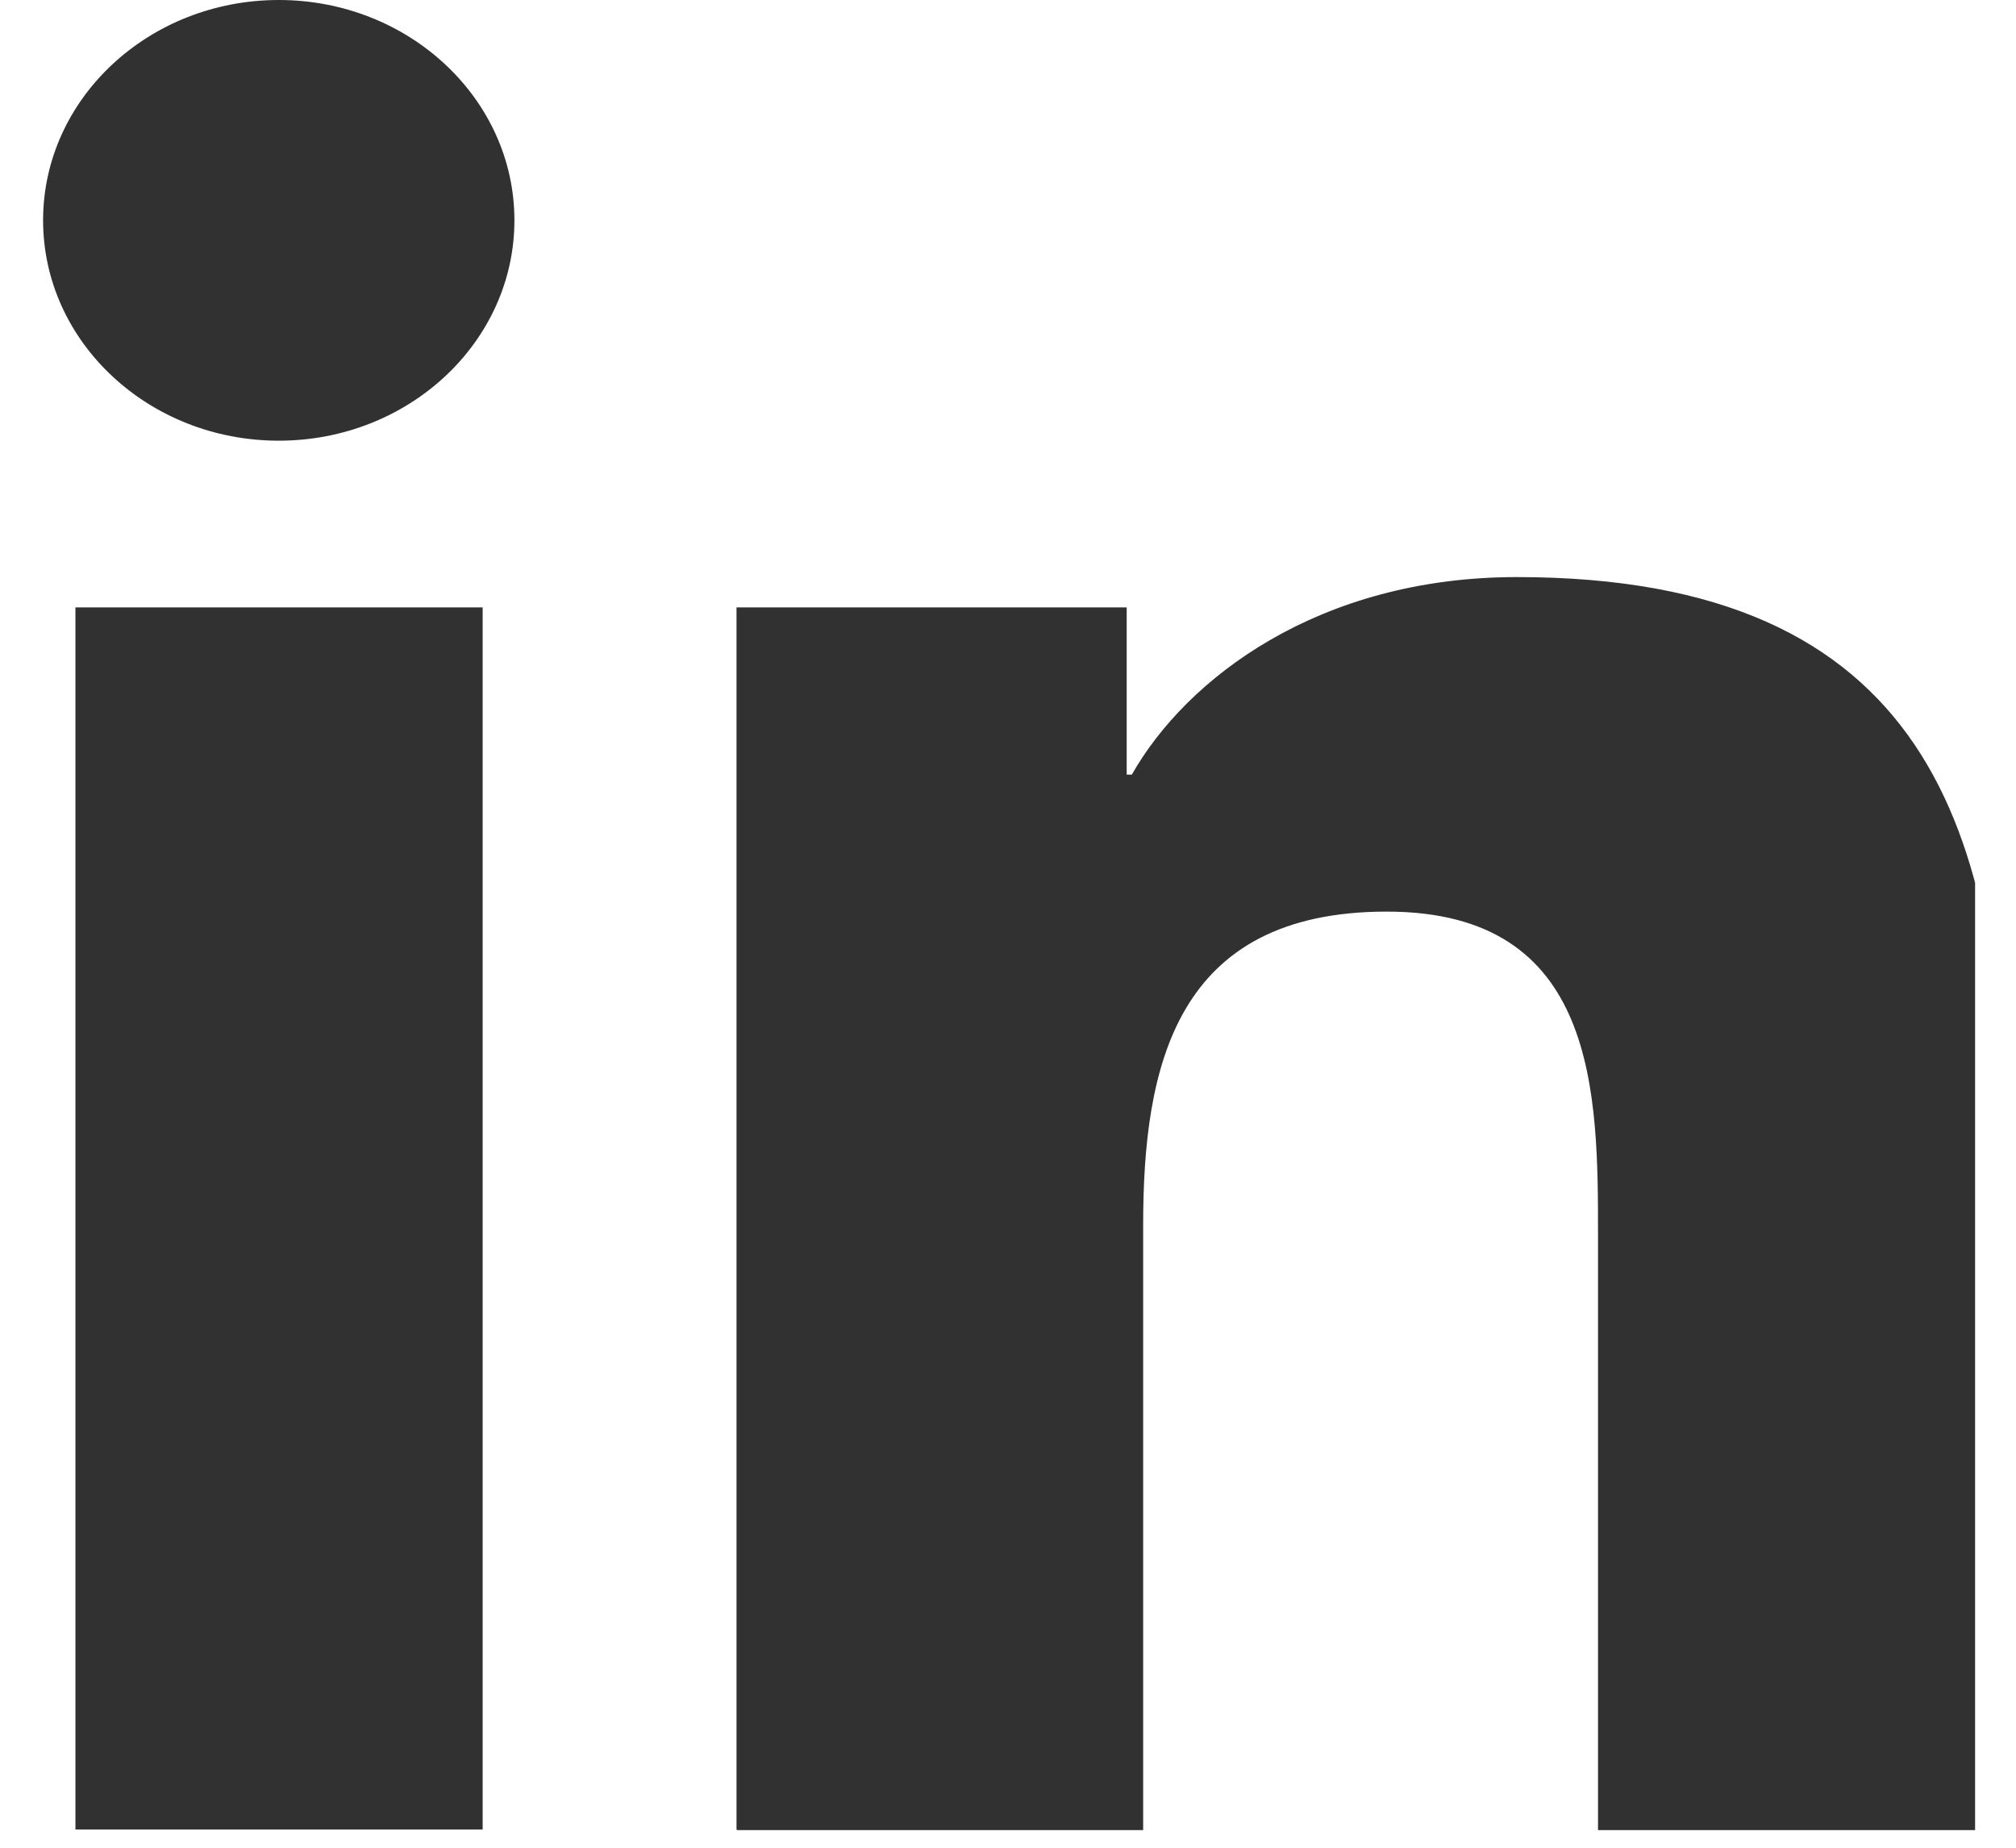 <svg width="24" height="22" viewBox="0 0 24 22" fill="none" xmlns="http://www.w3.org/2000/svg">
<g clip-path="url(#clip0_82_72)">
<path d="M0.898 7.232H5.746V21.783H0.898V7.232ZM3.319 0C4.867 0 6.124 1.176 6.124 2.623C6.124 4.071 4.867 5.247 3.319 5.247C1.77 5.247 0.513 4.071 0.513 2.623C0.513 1.176 1.77 0 3.319 0ZM8.775 21.79H13.609V14.589C13.609 12.693 13.994 10.854 16.509 10.854C19.024 10.854 19.024 13.022 19.024 14.716V21.79H23.859V13.806C23.859 9.886 22.953 6.871 18.058 6.871C15.698 6.871 14.123 8.079 13.474 9.223H13.413V7.232H8.768V21.783L8.775 21.79Z" fill="#313131"/>
</g>
<defs>
<clipPath id="clip0_82_72">
<rect width="23" height="21.79" fill="white" transform="translate(0.513)"/>
</clipPath>
</defs>
</svg>
